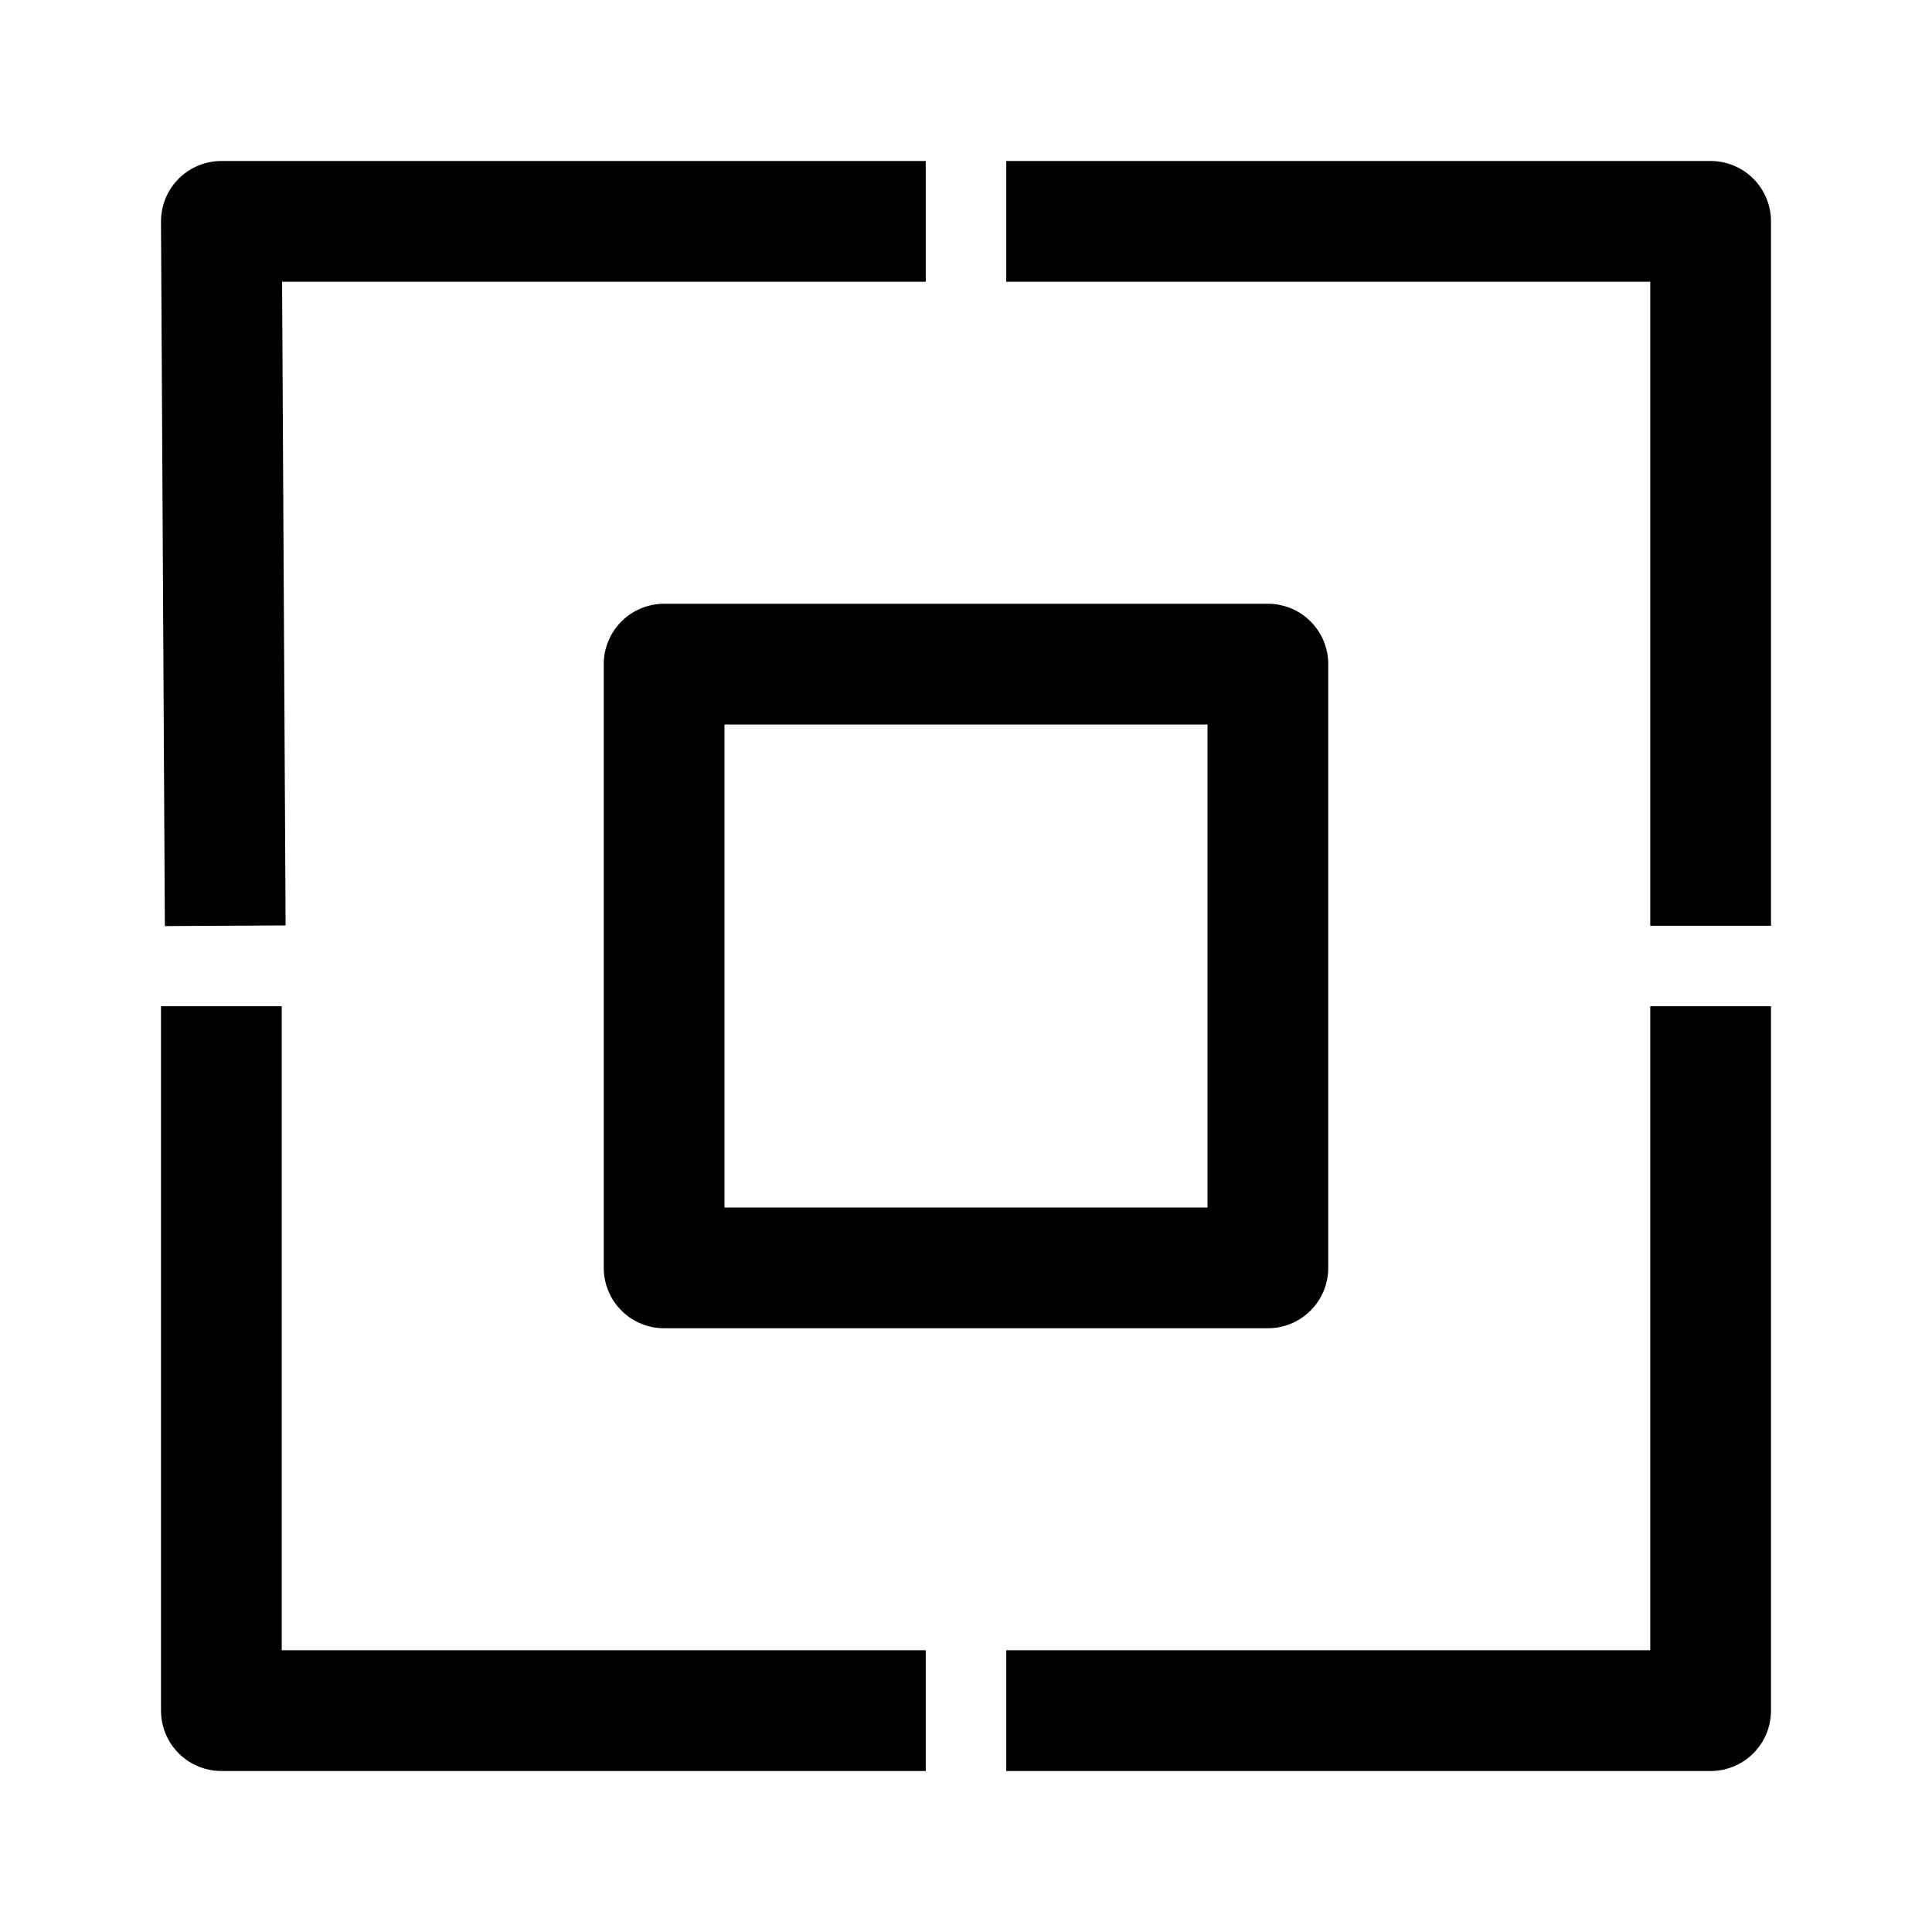 <?xml version="1.0" encoding="UTF-8" standalone="no"?>
<svg
   width="192"
   height="192"
   viewBox="0 0 192 192"
   fill="none"
   version="1.1"
   id="svg2503"
   inkscape:version="1.2.1 (9c6d41e410, 2022-07-14)"
   sodipodi:docname="hdfs.svg"
   xmlns:inkscape="http://www.inkscape.org/namespaces/inkscape"
   xmlns:sodipodi="http://sodipodi.sourceforge.net/DTD/sodipodi-0.dtd"
   xmlns="http://www.w3.org/2000/svg"
   xmlns:svg="http://www.w3.org/2000/svg">
  <defs
     id="defs2507" />
  <sodipodi:namedview
     id="namedview2505"
     pagecolor="#ffffff"
     bordercolor="#000000"
     borderopacity="0.25"
     inkscape:showpageshadow="2"
     inkscape:pageopacity="0.0"
     inkscape:pagecheckerboard="0"
     inkscape:deskcolor="#d1d1d1"
     showgrid="false"
     inkscape:zoom="2.1588542"
     inkscape:cx="55.121834"
     inkscape:cy="125.52955"
     inkscape:window-width="1920"
     inkscape:window-height="1009"
     inkscape:window-x="-8"
     inkscape:window-y="-8"
     inkscape:window-maximized="1"
     inkscape:current-layer="svg2503" />
  <g
     id="g4601"
     transform="translate(16,16)">
    <path
       style="fill:none;stroke:#000000;stroke-width:12;stroke-linecap:square;stroke-linejoin:round;stroke-miterlimit:1;paint-order:stroke fill markers"
       d="m 90,6 h 64 v 64 m 0,20 v 64 H 90 m -20,0 H 6 V 90 M 6.35,70 6,6 h 64"
       id="path14178"
       sodipodi:nodetypes="cccccccccccc" />
    <path
       style="fill:none;stroke:#000000;stroke-width:12;stroke-linecap:round;stroke-linejoin:round;stroke-miterlimit:1;paint-order:stroke fill markers"
       d="m 50,50 h 60 v 60 H 50 Z"
       id="path14906"
       sodipodi:nodetypes="ccccc" />
  </g>
</svg>
